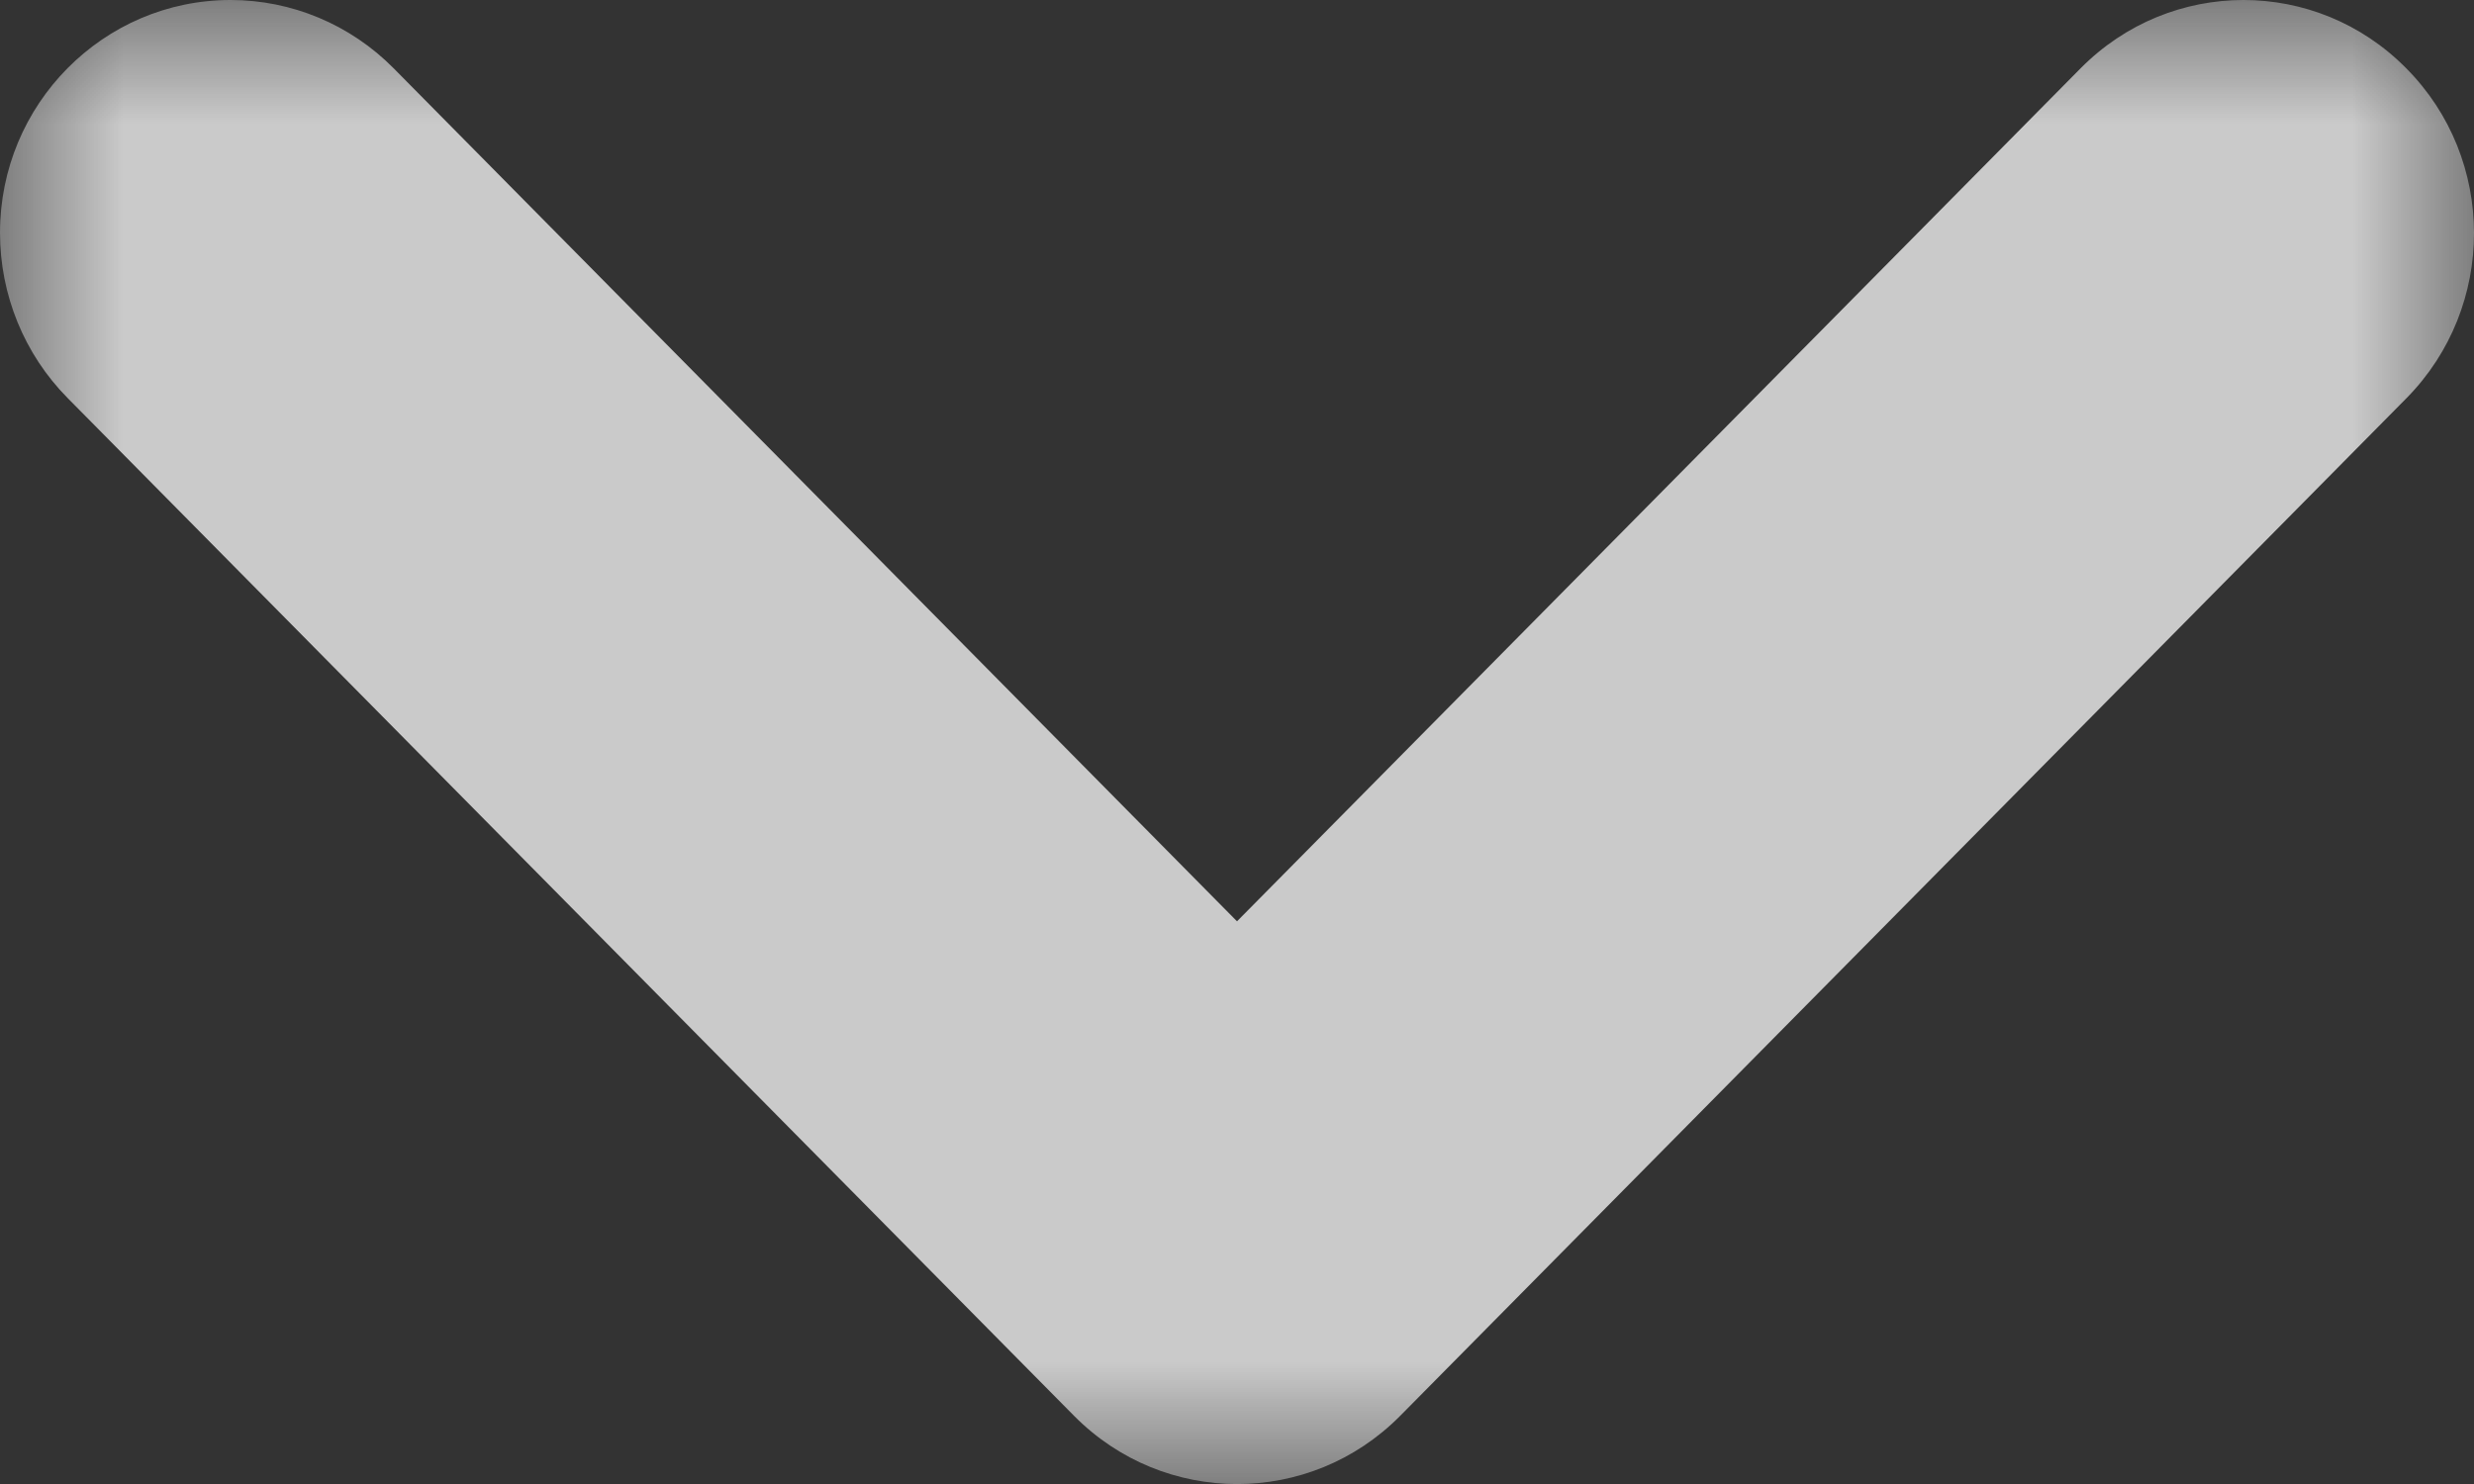 <?xml version="1.0" encoding="UTF-8"?>
<svg width="10px" height="6px" viewBox="0 0 10 6" version="1.1" xmlns="http://www.w3.org/2000/svg" xmlns:xlink="http://www.w3.org/1999/xlink">
    <rect x="0" y="0" width="10" height="6" fill="#333333" stroke="none"/>
    <!-- Generator: Sketch 58 (84663) - https://sketch.com -->
    <title>about_drop</title>
    <desc>Created with Sketch.</desc>
    <defs>
        <polygon id="path-1" points="0 0 10 0 10 6 0 6"></polygon>
    </defs>
    <g id="Page-1" stroke="none" stroke-width="1" fill="none" fill-rule="evenodd">
        <g id="Homepage" transform="translate(-787, -80)">
            <g id="about_drop" transform="translate(787, 80)">
                <mask id="mask-2" fill="white">
                    <use xlink:href="#path-1"></use>
                </mask>
                <g id="Clip-2"></g>
                <path d="M0.932,0 C0.418,-0 0,0.421 0,0.941 C-0,1.192 0.098,1.432 0.273,1.609 L4.342,5.725 C4.706,6.092 5.295,6.092 5.659,5.725 L9.728,1.609 C10.091,1.24 10.091,0.643 9.726,0.276 C9.363,-0.092 8.774,-0.092 8.41,0.276 L5,3.725 L1.591,0.276 C1.416,0.099 1.179,-0 0.932,0" id="Fill-1" fill-opacity="0.74" fill="#FFFFFF" mask="url(#mask-2)"></path>
            </g>
        </g>
    </g>
</svg>